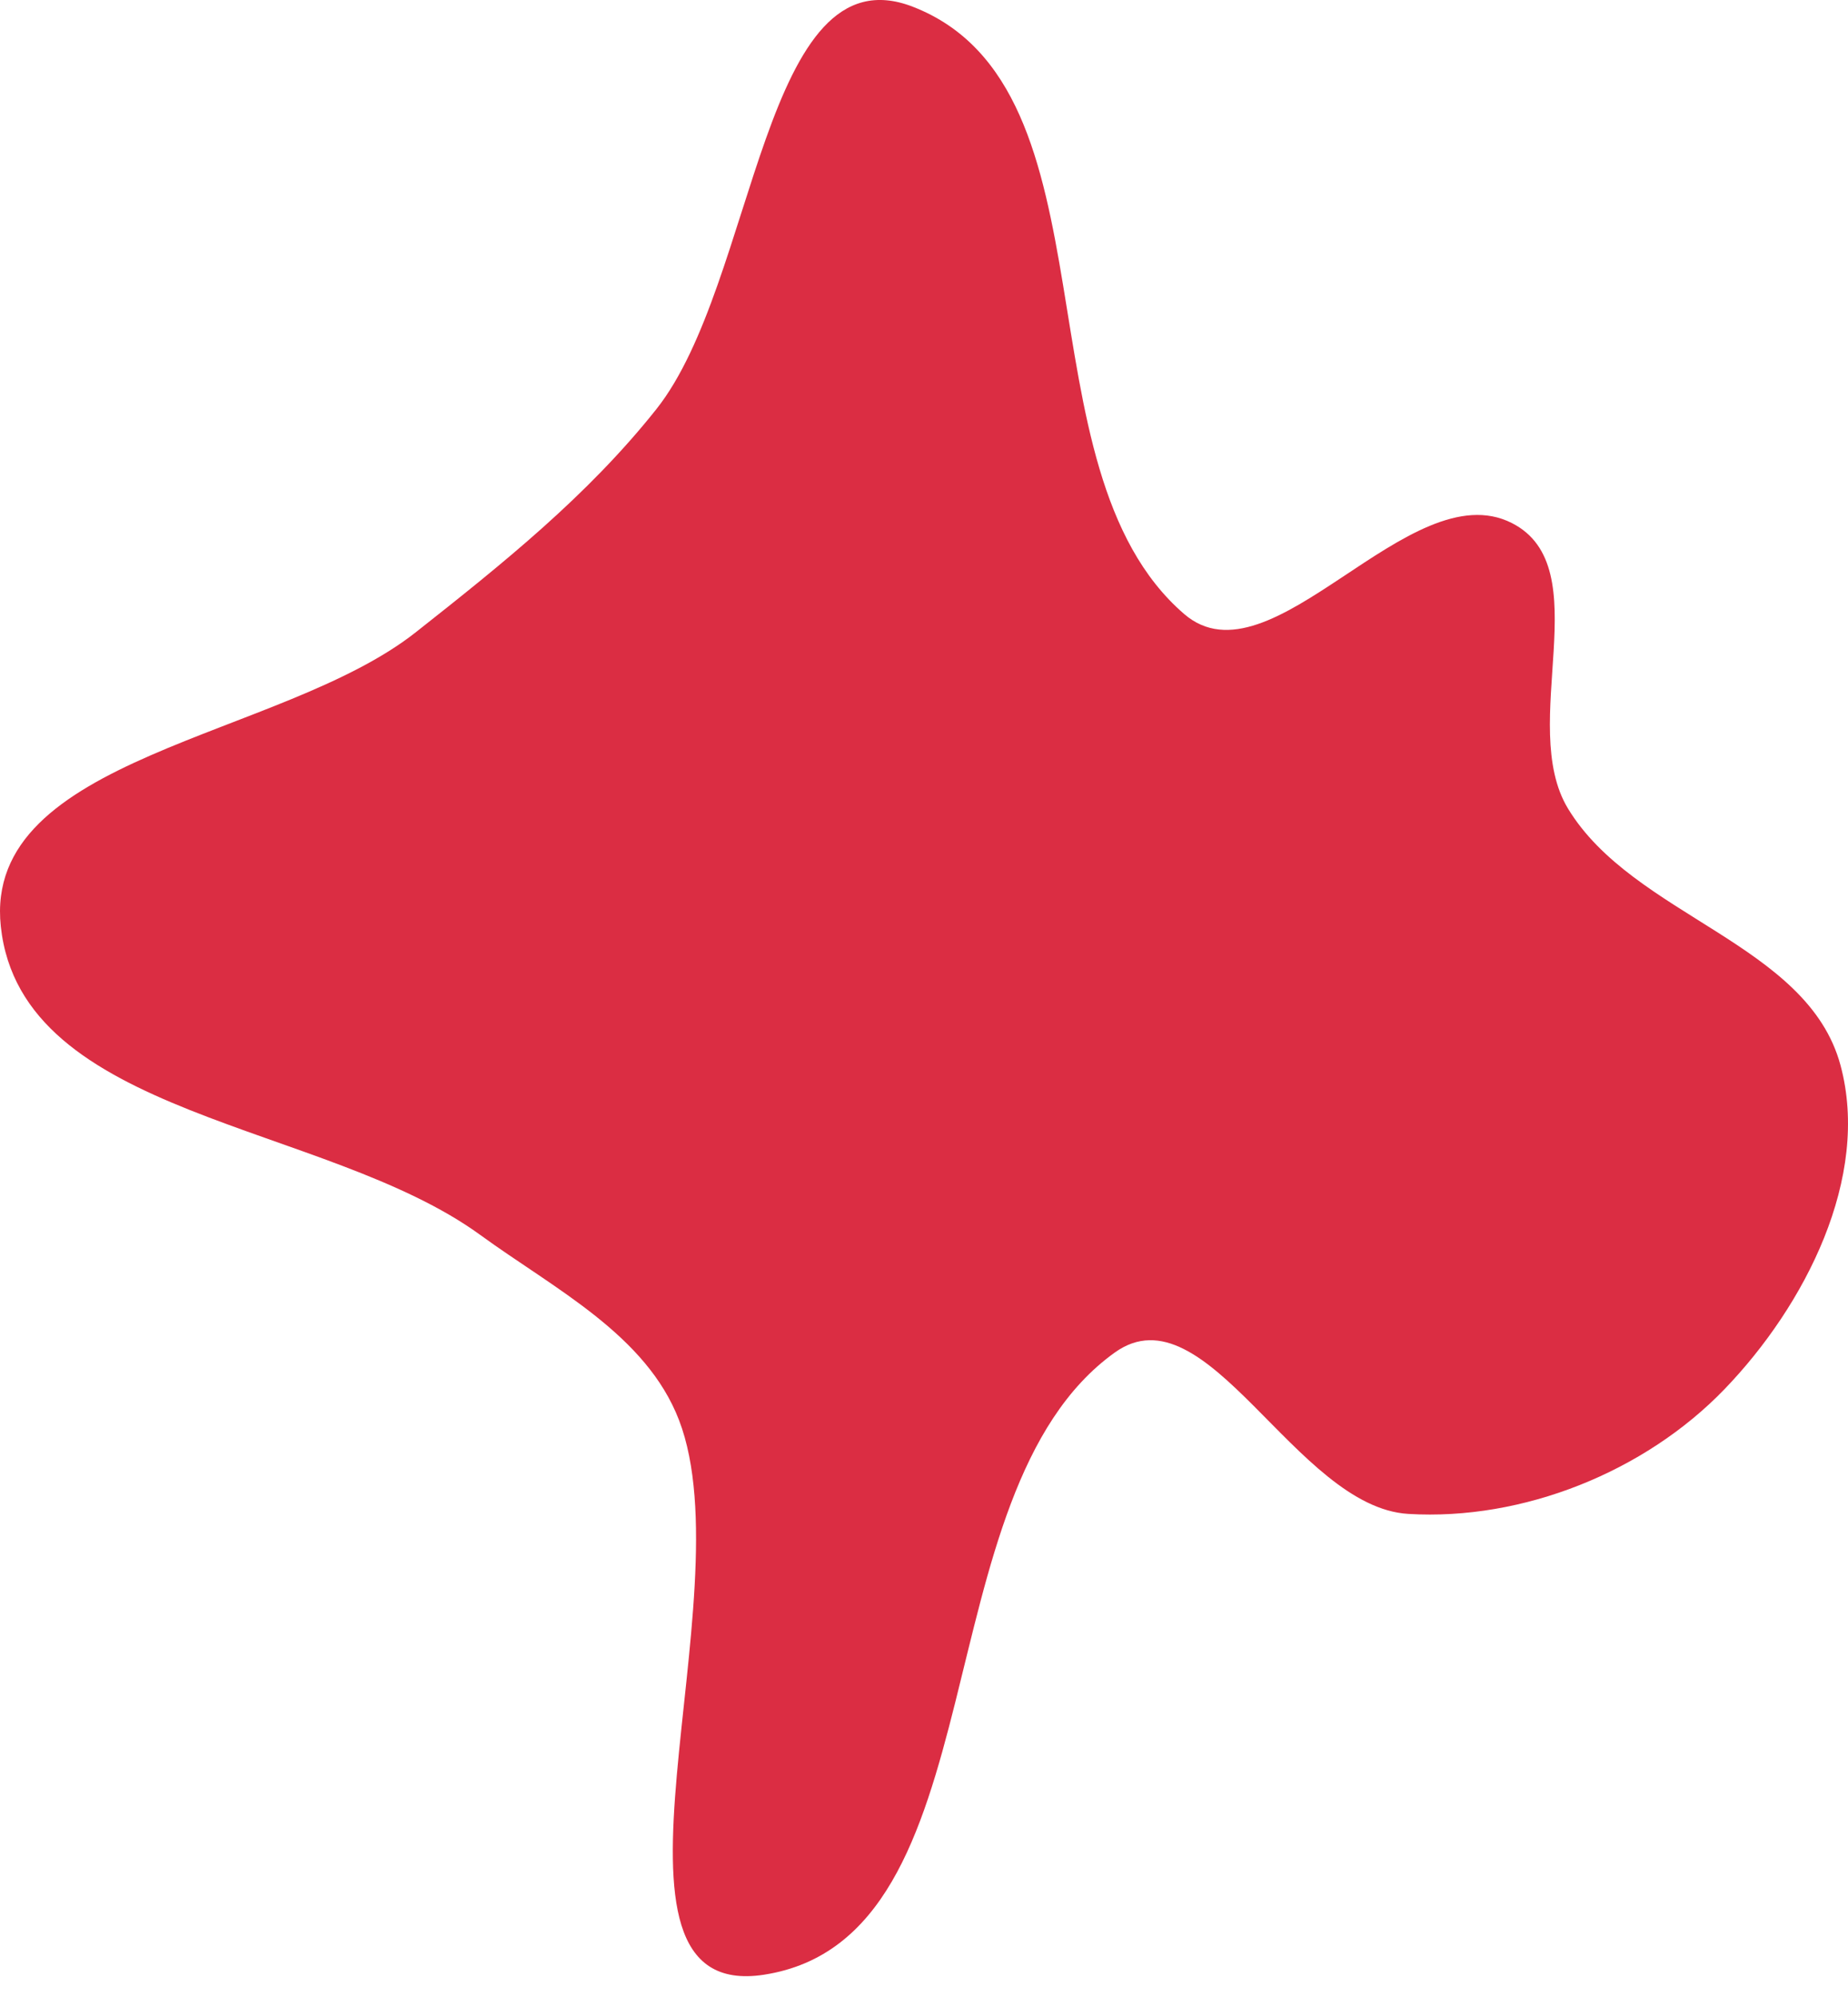 <svg width="50" height="54" viewBox="0 0 50 54" fill="none" xmlns="http://www.w3.org/2000/svg">
<path d="M32.04 16.604C34.392 18.631 38.134 12.74 40.904 14.143C43.273 15.344 41.046 19.593 42.424 21.864C44.197 24.787 48.907 25.505 49.797 28.805C50.615 31.838 48.839 35.303 46.659 37.564C44.505 39.799 41.203 41.124 38.104 40.937C35.051 40.754 32.654 34.793 30.165 36.571C24.86 40.363 27.117 52.395 20.673 53.397C15.613 54.184 20.207 43.185 18.373 38.404C17.485 36.09 15.004 34.856 12.999 33.397C8.788 30.333 0.578 30.231 0.022 25.053C-0.474 20.435 7.601 19.974 11.248 17.098C13.6 15.243 15.893 13.411 17.757 11.066C20.469 7.655 20.635 -1.393 24.697 0.182C30.359 2.378 27.439 12.641 32.04 16.604Z" fill="#DB2D43"/>
</svg>
